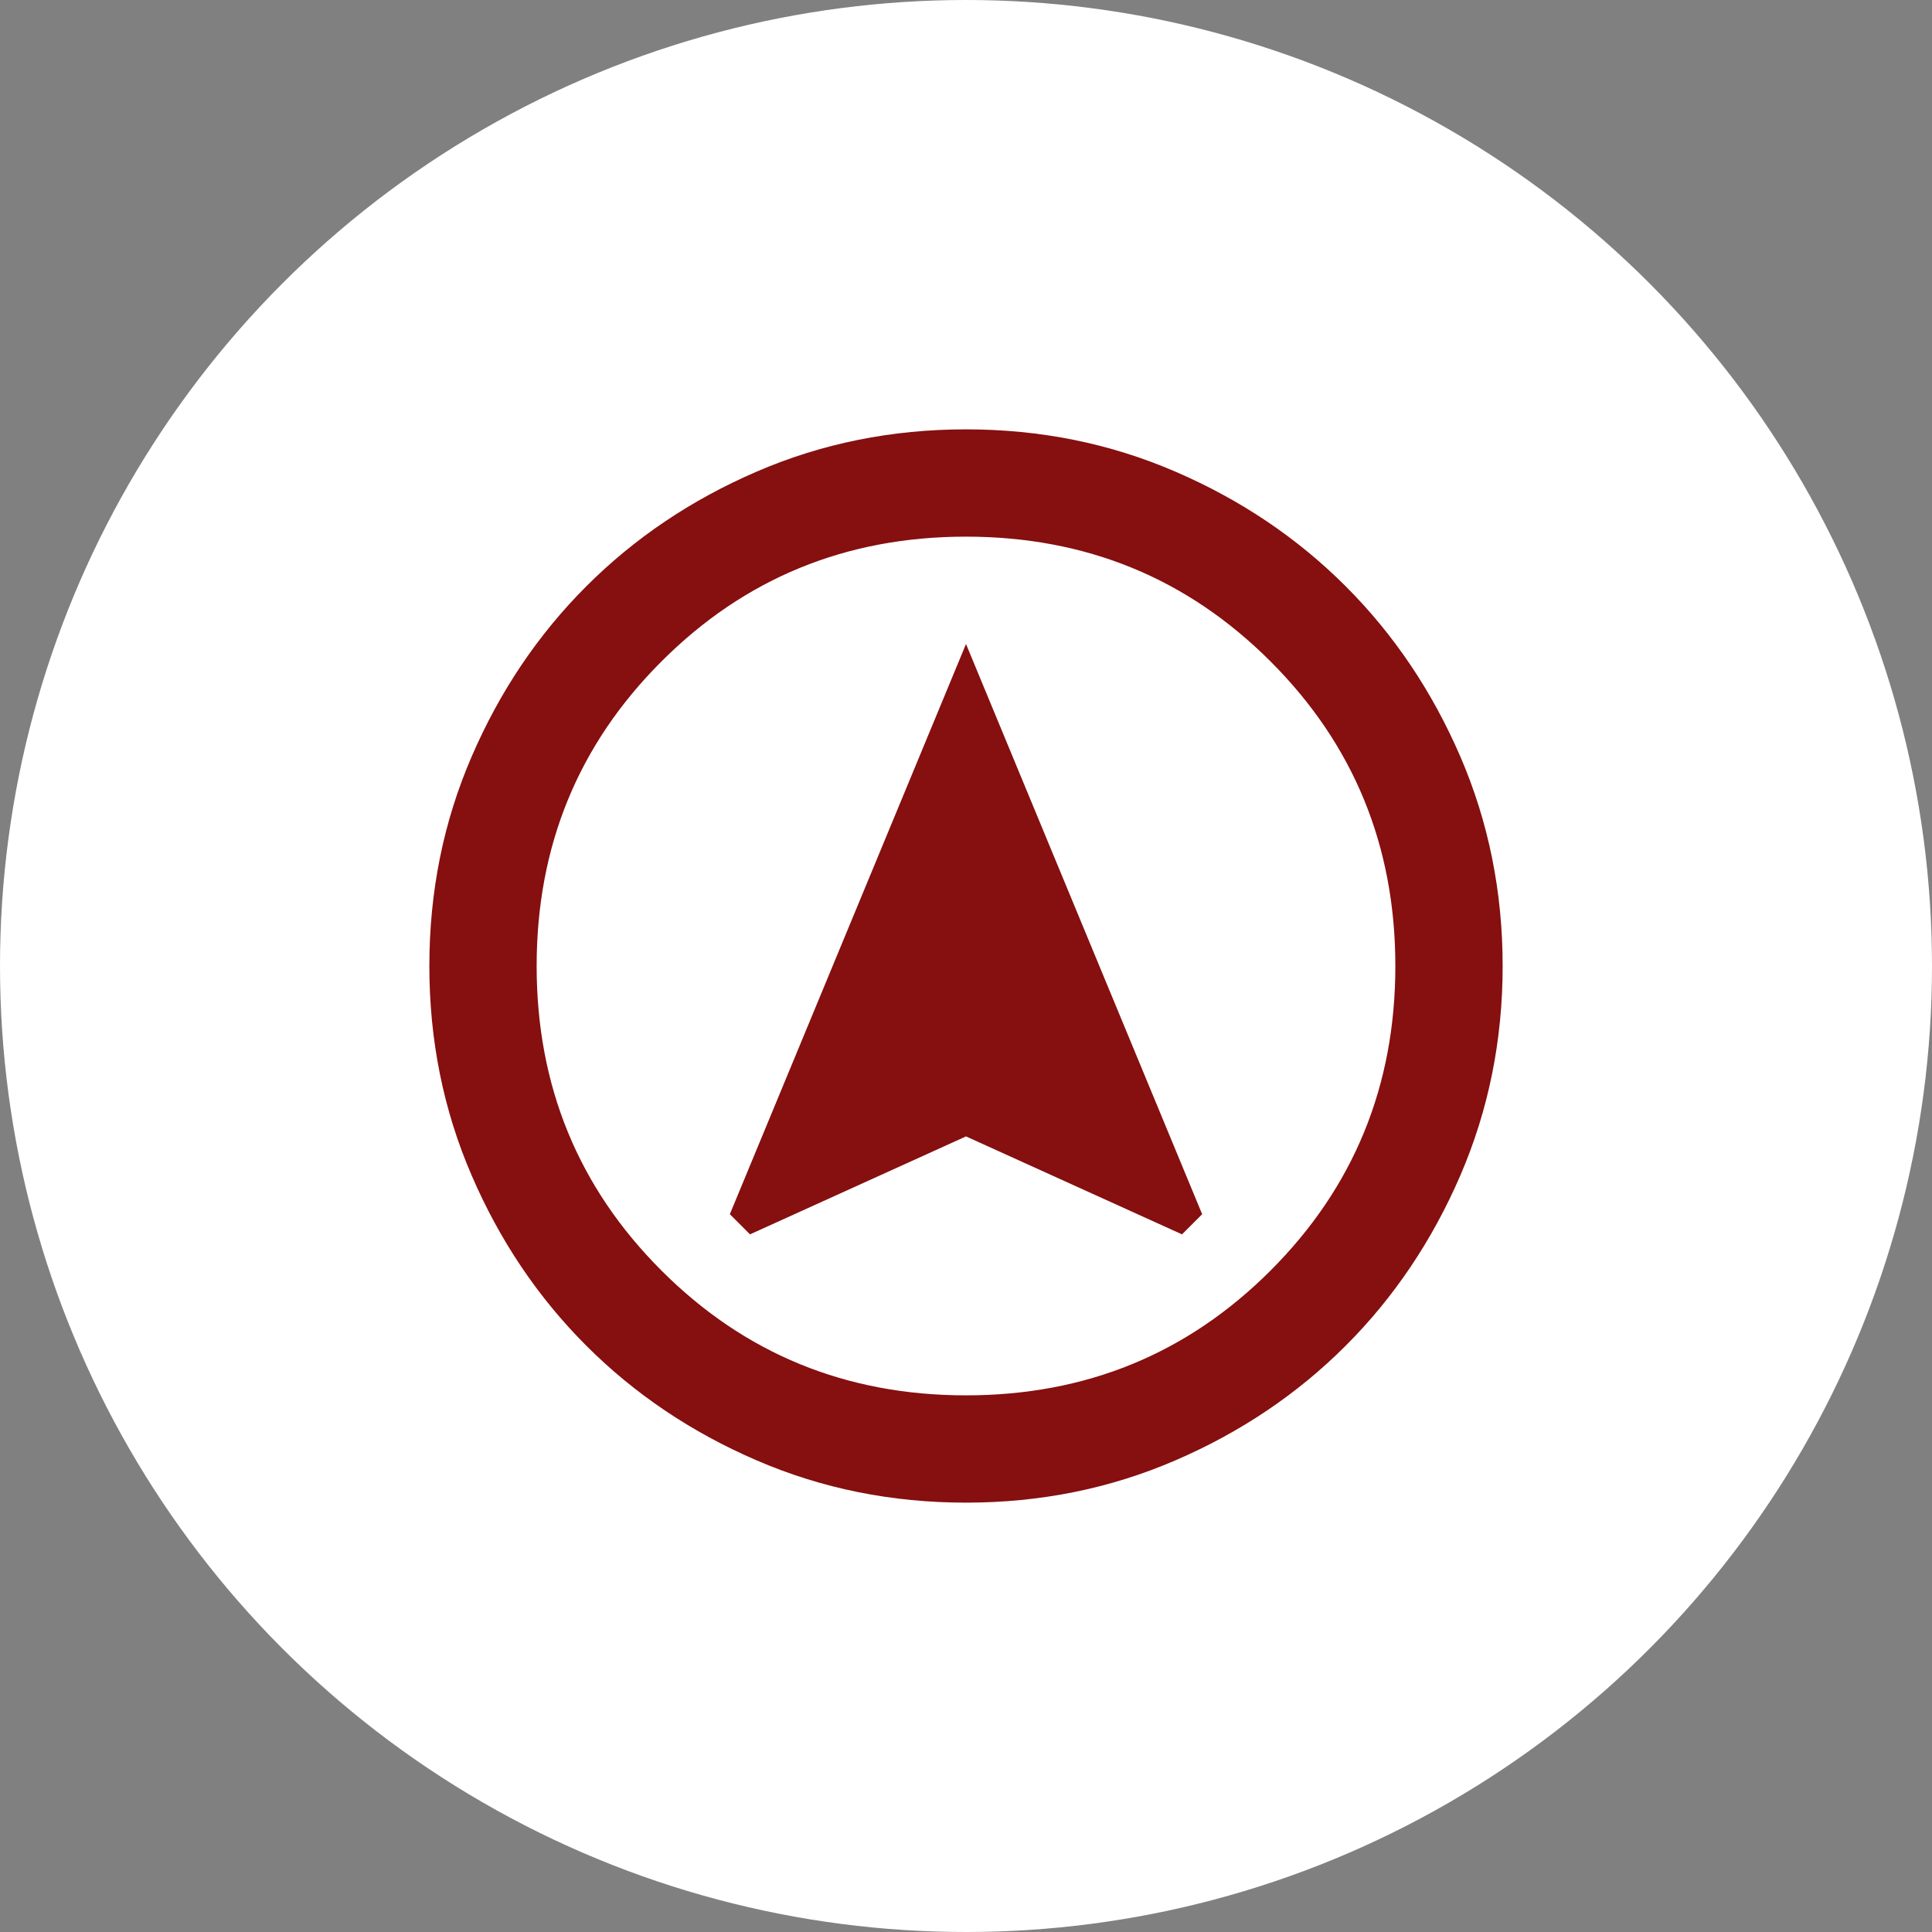 <svg width="30" height="30" viewBox="0 0 30 30" fill="none" xmlns="http://www.w3.org/2000/svg">
<rect x="0" y="0" width="30" height="30" fill="#808080" stroke="none"/>
<circle cx="15" cy="15" r="15" fill="white"/>
<mask id="mask0_76_132" style="mask-type:alpha" maskUnits="userSpaceOnUse" x="5" y="5" width="20" height="20">
<rect x="5" y="5" width="20" height="20" fill="#D9D9D9"/>
</mask>
<g mask="url(#mask0_76_132)">
<path d="M11.646 19.167L15 17.646L18.354 19.167L18.667 18.854L15 10L11.333 18.854L11.646 19.167ZM15 23.333C13.847 23.333 12.764 23.115 11.75 22.677C10.736 22.24 9.854 21.646 9.104 20.896C8.354 20.146 7.76 19.264 7.323 18.25C6.885 17.236 6.667 16.153 6.667 15C6.667 13.847 6.885 12.764 7.323 11.75C7.76 10.736 8.354 9.854 9.104 9.104C9.854 8.354 10.736 7.76 11.75 7.323C12.764 6.885 13.847 6.667 15 6.667C16.153 6.667 17.236 6.885 18.25 7.323C19.264 7.76 20.146 8.354 20.896 9.104C21.646 9.854 22.239 10.736 22.677 11.75C23.114 12.764 23.333 13.847 23.333 15C23.333 16.153 23.114 17.236 22.677 18.25C22.239 19.264 21.646 20.146 20.896 20.896C20.146 21.646 19.264 22.24 18.25 22.677C17.236 23.115 16.153 23.333 15 23.333ZM15 21.667C16.861 21.667 18.438 21.021 19.729 19.729C21.021 18.438 21.667 16.861 21.667 15C21.667 13.139 21.021 11.562 19.729 10.271C18.438 8.979 16.861 8.333 15 8.333C13.139 8.333 11.562 8.979 10.271 10.271C8.979 11.562 8.333 13.139 8.333 15C8.333 16.861 8.979 18.438 10.271 19.729C11.562 21.021 13.139 21.667 15 21.667Z" fill="#860F0F"/>
</g>
</svg>
